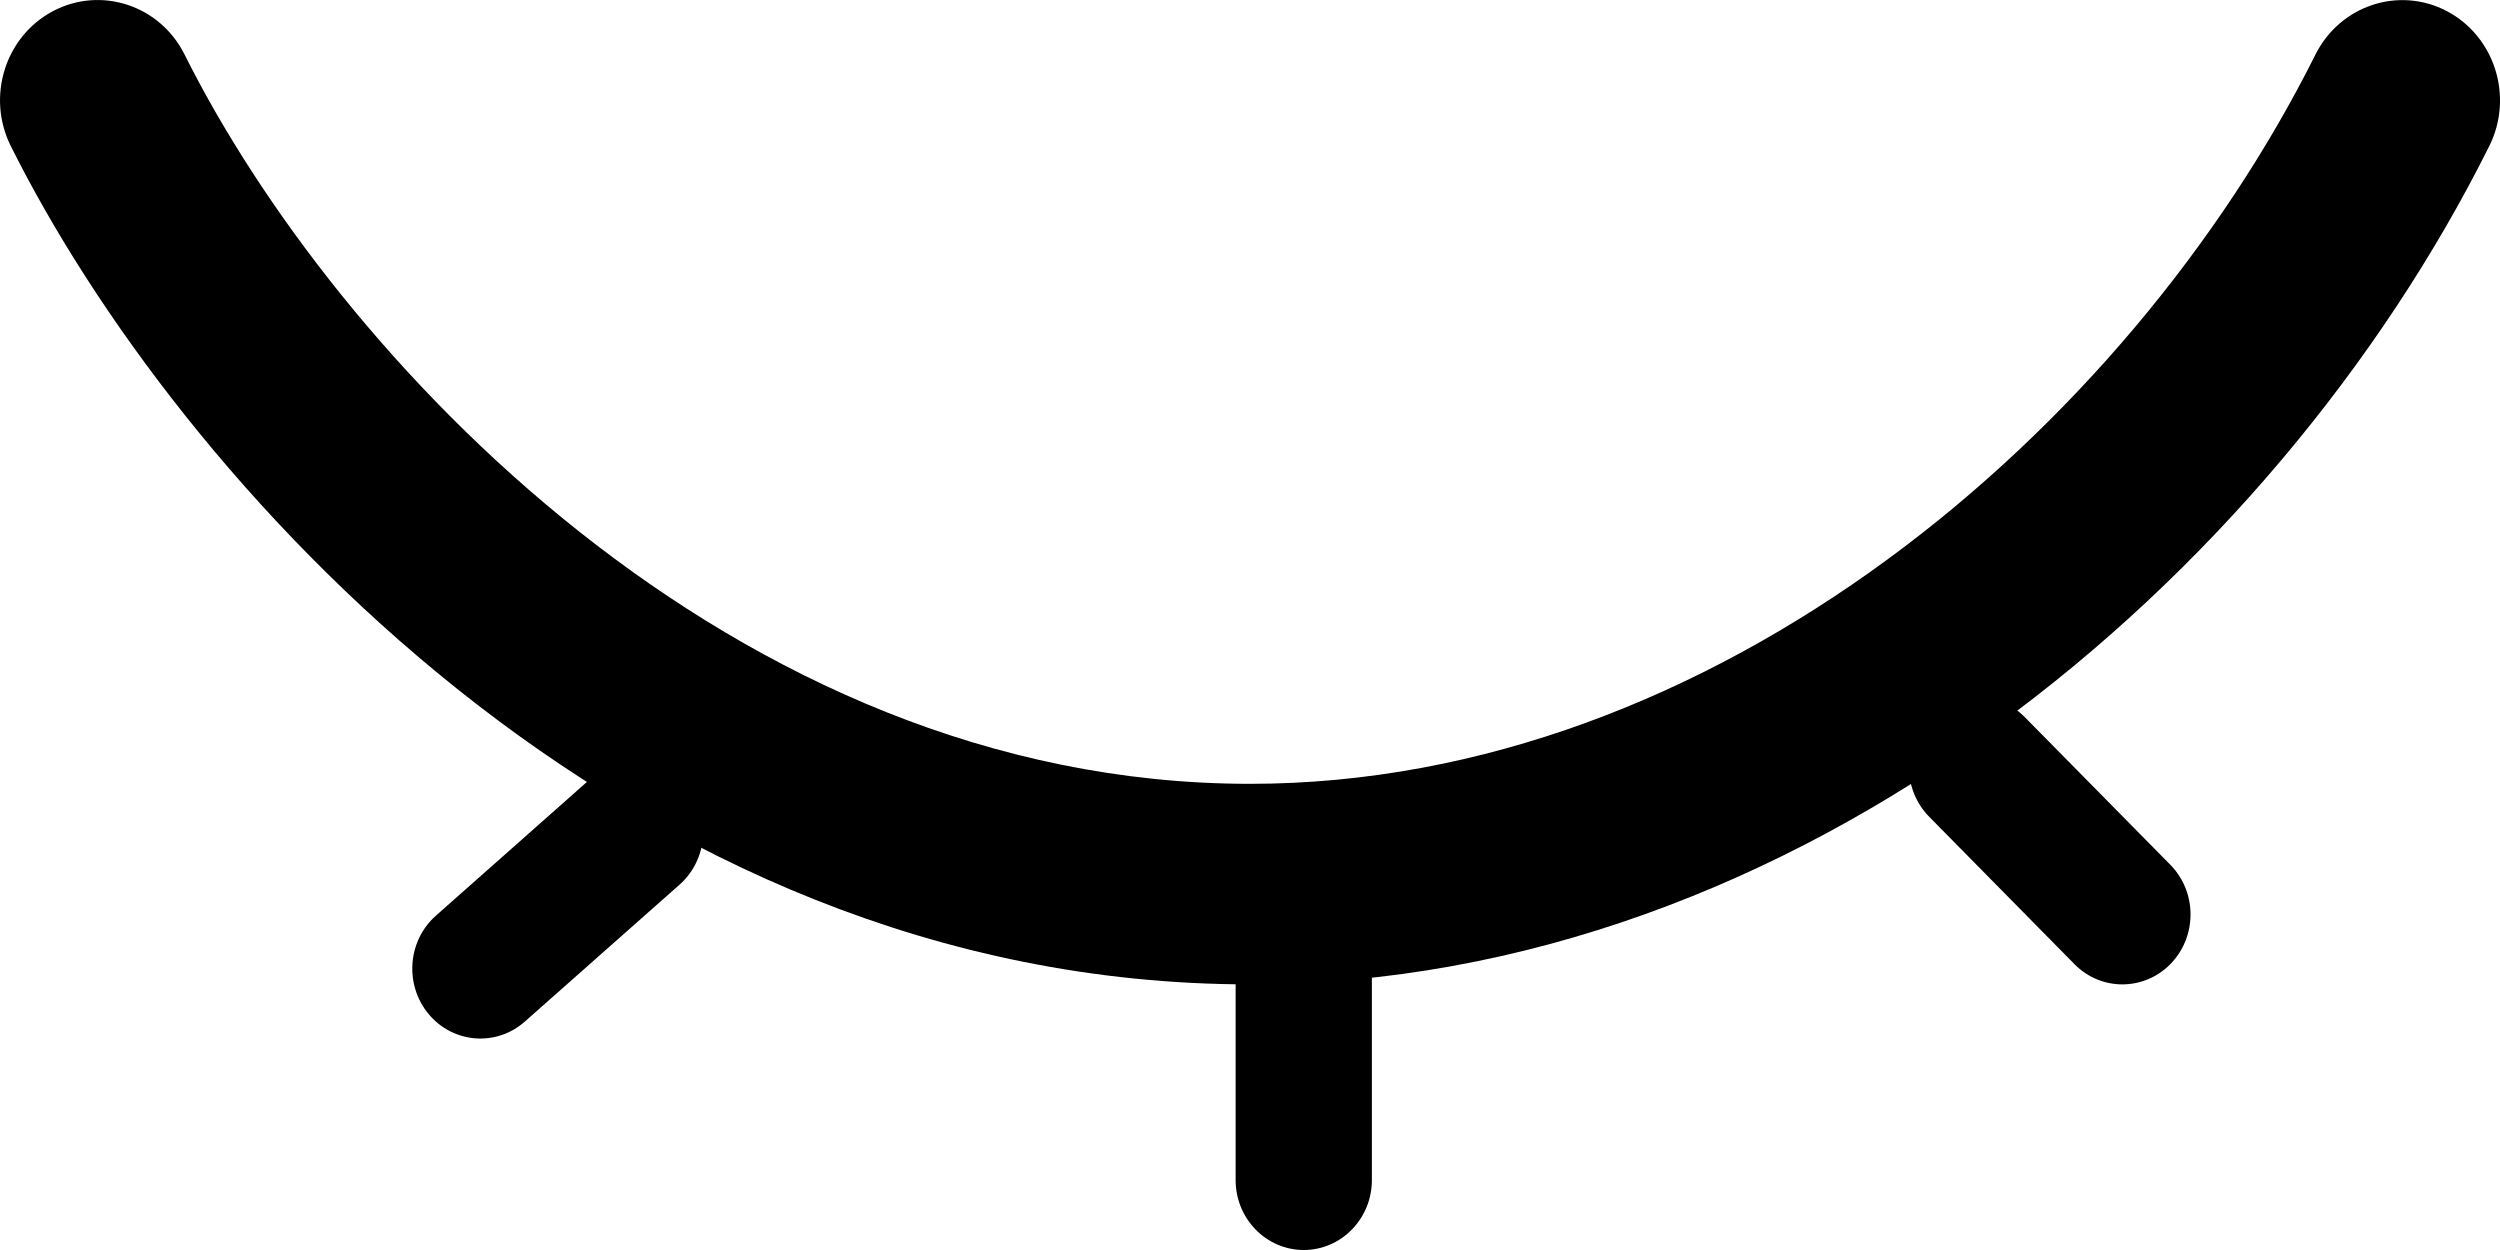 <svg width="32" height="16" viewBox="0 0 32 16" fill="none" xmlns="http://www.w3.org/2000/svg">
<path d="M16.688 16C17.169 16 17.56 15.599 17.56 15.105V12.416C17.56 11.922 17.17 11.521 16.688 11.521C16.207 11.521 15.816 11.922 15.816 12.416V15.105C15.816 15.599 16.207 16 16.688 16Z" fill="black"/>
<path d="M7.561 9.966L5.58 11.72C5.213 12.045 5.176 12.61 5.489 12.983C5.803 13.357 6.354 13.399 6.718 13.076L8.699 11.323C9.063 11 9.104 10.434 8.79 10.06C8.476 9.685 7.925 9.644 7.561 9.966Z" fill="black"/>
<path d="M27.779 11.068L25.919 9.181C25.577 8.834 25.025 8.837 24.686 9.188C24.348 9.54 24.351 10.107 24.694 10.455L26.554 12.342C26.896 12.689 27.448 12.686 27.787 12.334C28.124 11.984 28.124 11.417 27.779 11.068Z" fill="black"/>
<path d="M0.138 1.869C2.245 6.095 7.985 12.6 16 12.6C23.028 12.6 29.101 7.407 31.863 1.869C32.177 1.239 31.934 0.467 31.321 0.143C30.707 -0.18 29.954 0.068 29.638 0.698C27.235 5.508 21.948 10.033 16 10.033C9.368 10.033 4.279 4.533 2.362 0.697C2.046 0.066 1.293 -0.18 0.681 0.141C0.066 0.464 -0.177 1.238 0.138 1.869Z" fill="black"/>
</svg>

